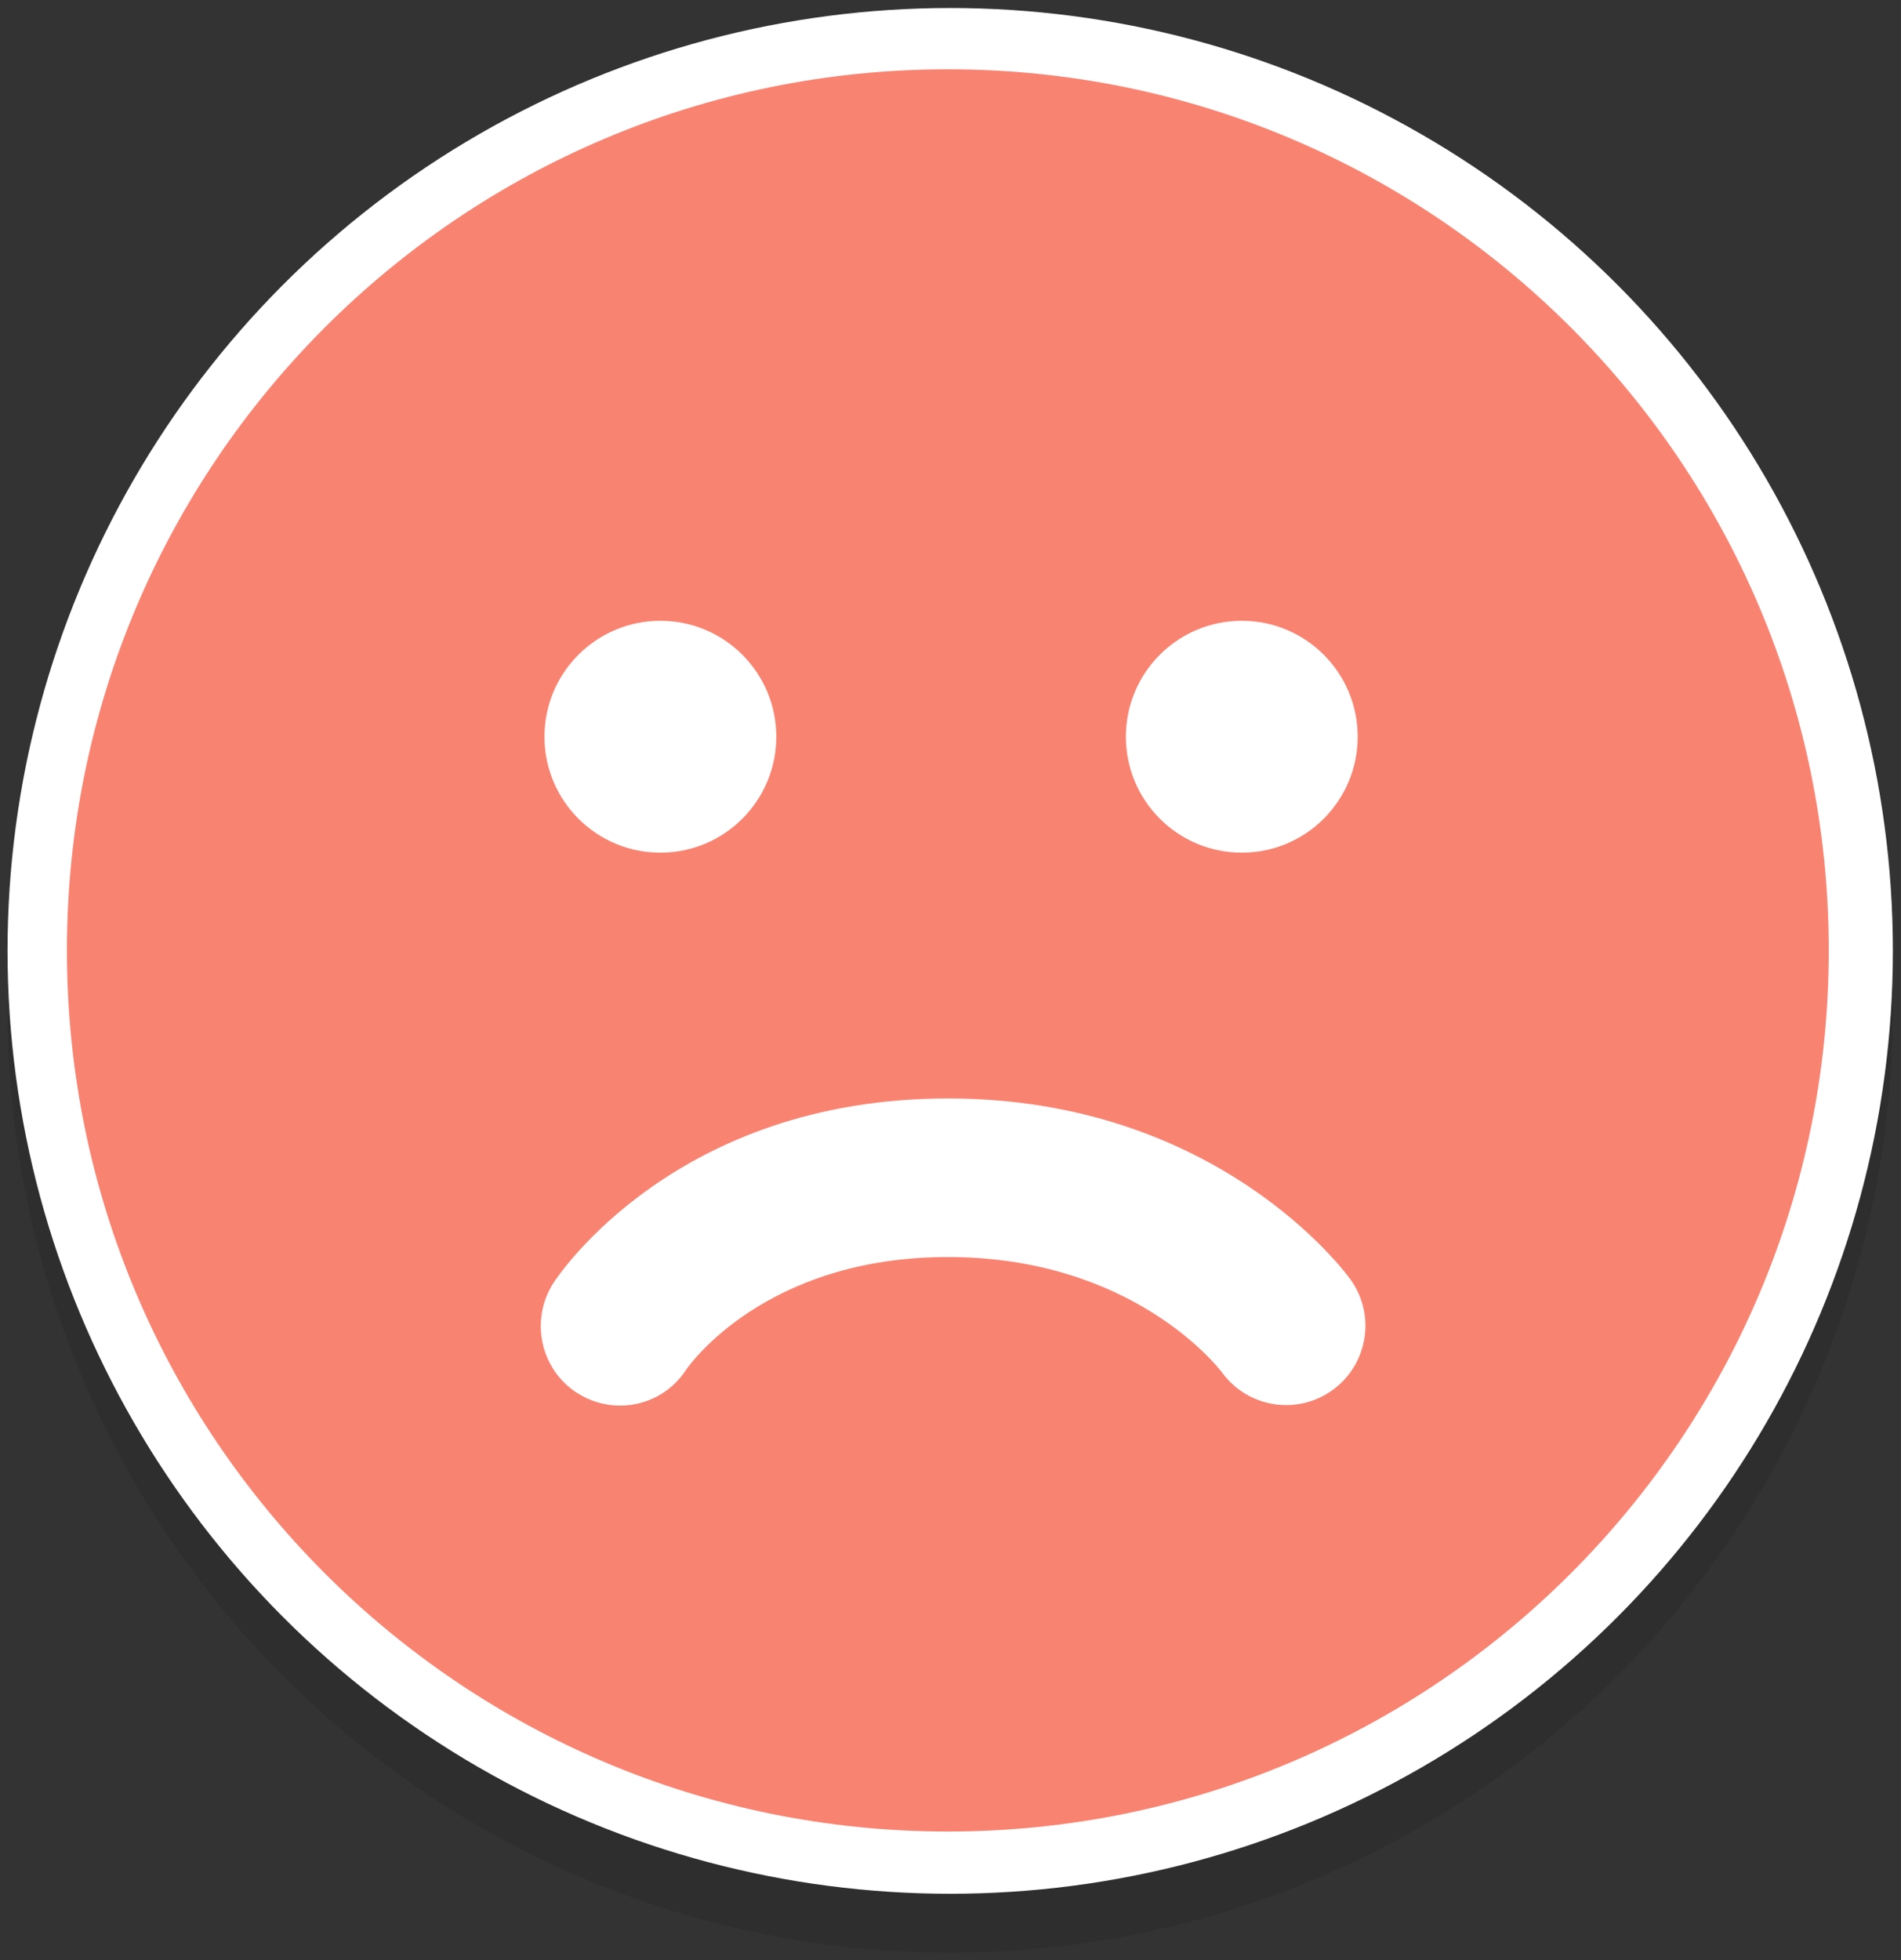 <?xml version="1.0" encoding="UTF-8" standalone="no"?>
<svg width="97px" height="100px" viewBox="0 0 97 100" version="1.1" xmlns="http://www.w3.org/2000/svg" xmlns:xlink="http://www.w3.org/1999/xlink">
    <rect x="0" y="0" width="97" height="100" fill="#333333" stroke="none"/>
    <!-- Generator: Sketch 3.8.2 (29753) - http://www.bohemiancoding.com/sketch -->
    <title>BFEmailPollSmiley</title>
    <desc>Created with Sketch.</desc>
    <defs></defs>
    <g id="Mood-Feedback-Verticals" stroke="none" stroke-width="1" fill="none" fill-rule="evenodd">
        <g id="Group-2" transform="translate(-52, 0)">
            <g id="BFEmailPollSmiley" transform="translate(52, 0)">
                <g id="Mask-+-Smiley">
                    <ellipse id="Oval-1" fill-opacity="0.1" fill="#000000" cx="48.485" cy="51.515" rx="48.1" ry="48.1"></ellipse>
                    <ellipse id="Oval-1-Copy-3" fill="#FFFFFF" cx="48.485" cy="48.509" rx="48.1" ry="48.1"></ellipse>
                    <path d="M67.988,70.918 C66.184,72.215 63.673,71.814 62.363,70.025 C62.139,69.728 57.768,64.127 48.365,64.127 C39.054,64.127 35.173,69.64 35.01,69.875 C34.241,71.064 32.956,71.706 31.64,71.706 C30.882,71.706 30.117,71.493 29.43,71.049 C27.556,69.834 27.033,67.308 28.25,65.434 C28.497,65.05 34.495,56.036 48.365,56.036 C62.11,56.036 68.64,64.894 68.91,65.27 C70.215,67.085 69.801,69.613 67.988,70.918 M33.696,31.669 C36.964,31.669 39.611,34.317 39.611,37.583 C39.611,40.849 36.964,43.498 33.696,43.498 C30.431,43.498 27.782,40.849 27.782,37.583 C27.782,34.317 30.431,31.669 33.696,31.669 M63.364,31.669 C66.631,31.669 69.277,34.317 69.277,37.583 C69.277,40.849 66.631,43.498 63.364,43.498 C60.096,43.498 57.449,40.849 57.449,37.583 C57.449,34.317 60.096,31.669 63.364,31.669 M48.365,3.535 C23.54,3.535 3.415,23.659 3.415,48.485 C3.415,73.309 23.54,93.434 48.365,93.434 C73.19,93.434 93.314,73.309 93.314,48.485 C93.314,23.659 73.19,3.535 48.365,3.535" id="Fill-6" fill="#F98371"></path>
                </g>
            </g>
        </g>
    </g>
</svg>